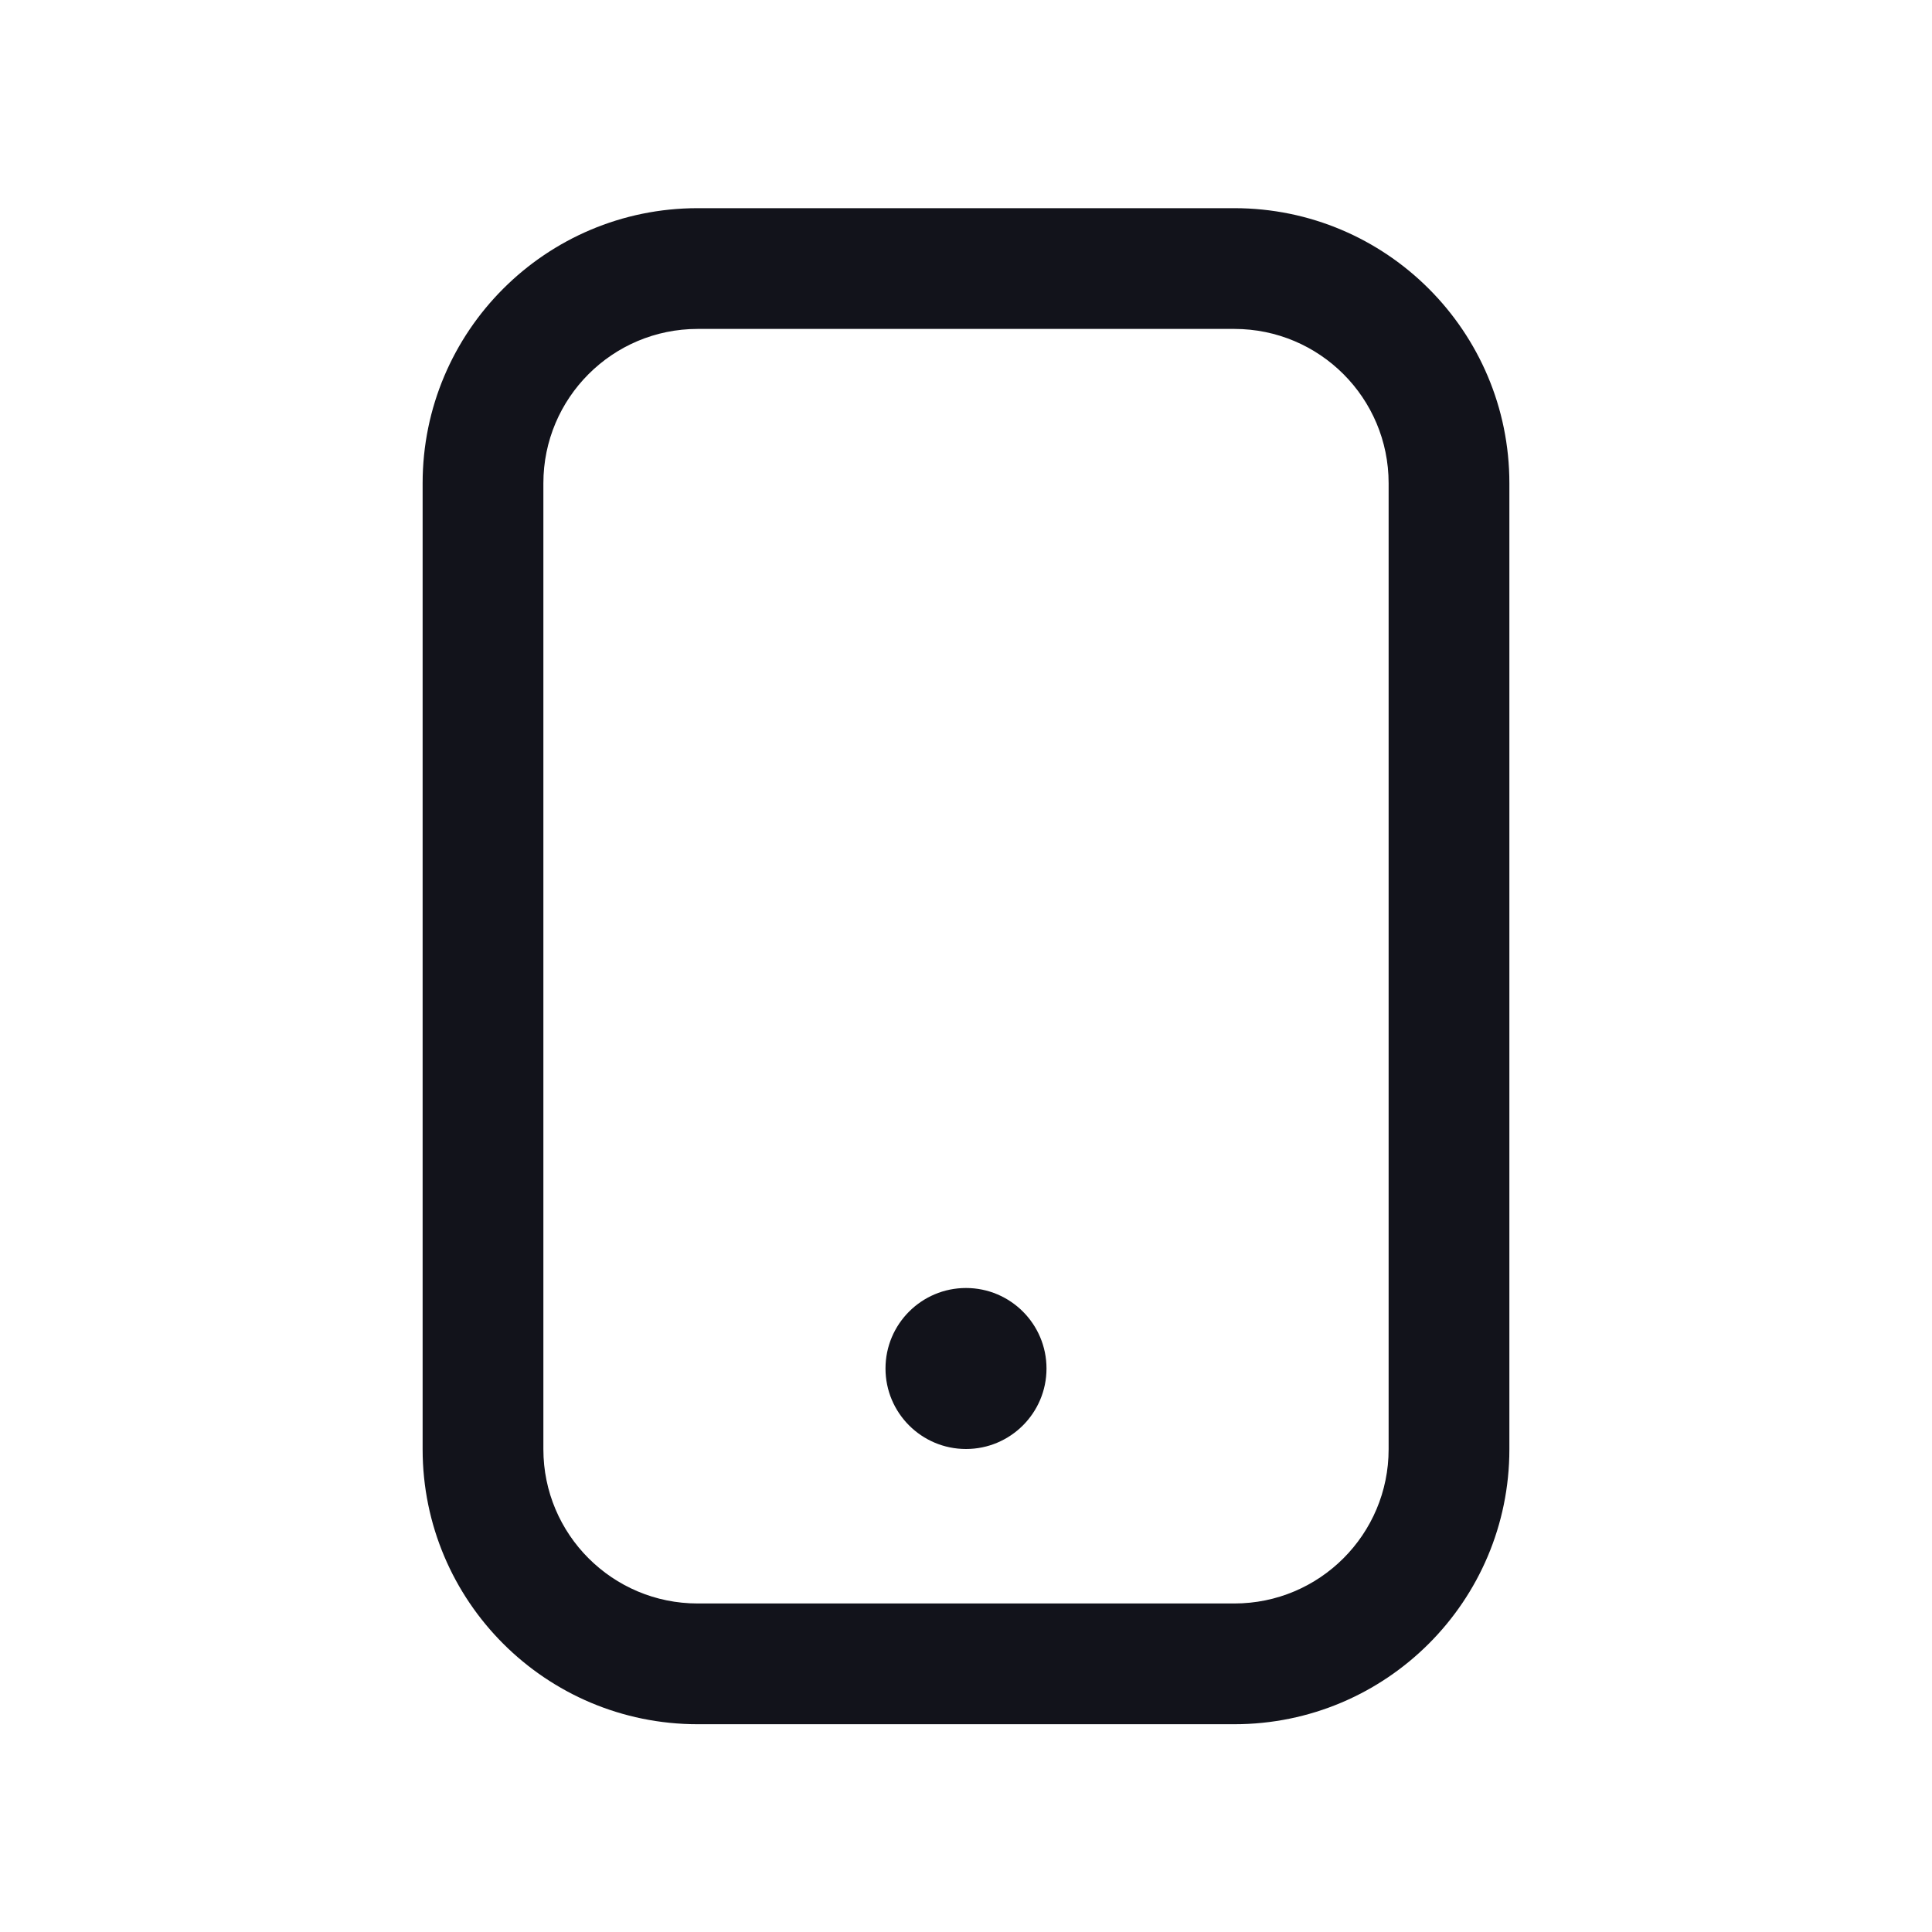 <svg width="24" height="24" viewBox="0 0 24 24" fill="none" xmlns="http://www.w3.org/2000/svg">
<path fill-rule="evenodd" clip-rule="evenodd" d="M8.667 2.586C6.78 2.586 5.25 4.116 5.25 6.003V18.003C5.25 19.89 6.78 21.419 8.667 21.419H15.333C17.22 21.419 18.75 19.89 18.75 18.003V6.003C18.75 4.116 17.22 2.586 15.333 2.586H8.667ZM6.75 6.003C6.75 4.944 7.608 4.086 8.667 4.086H15.333C16.392 4.086 17.25 4.944 17.25 6.003V18.003C17.25 19.061 16.392 19.919 15.333 19.919H8.667C7.608 19.919 6.75 19.061 6.75 18.003V6.003ZM12 18C11.448 18 11 17.552 11 17C11 16.448 11.448 16 12 16C12.552 16 13 16.448 13 17C13 17.552 12.552 18 12 18Z" fill="#12131B"/>
</svg>

